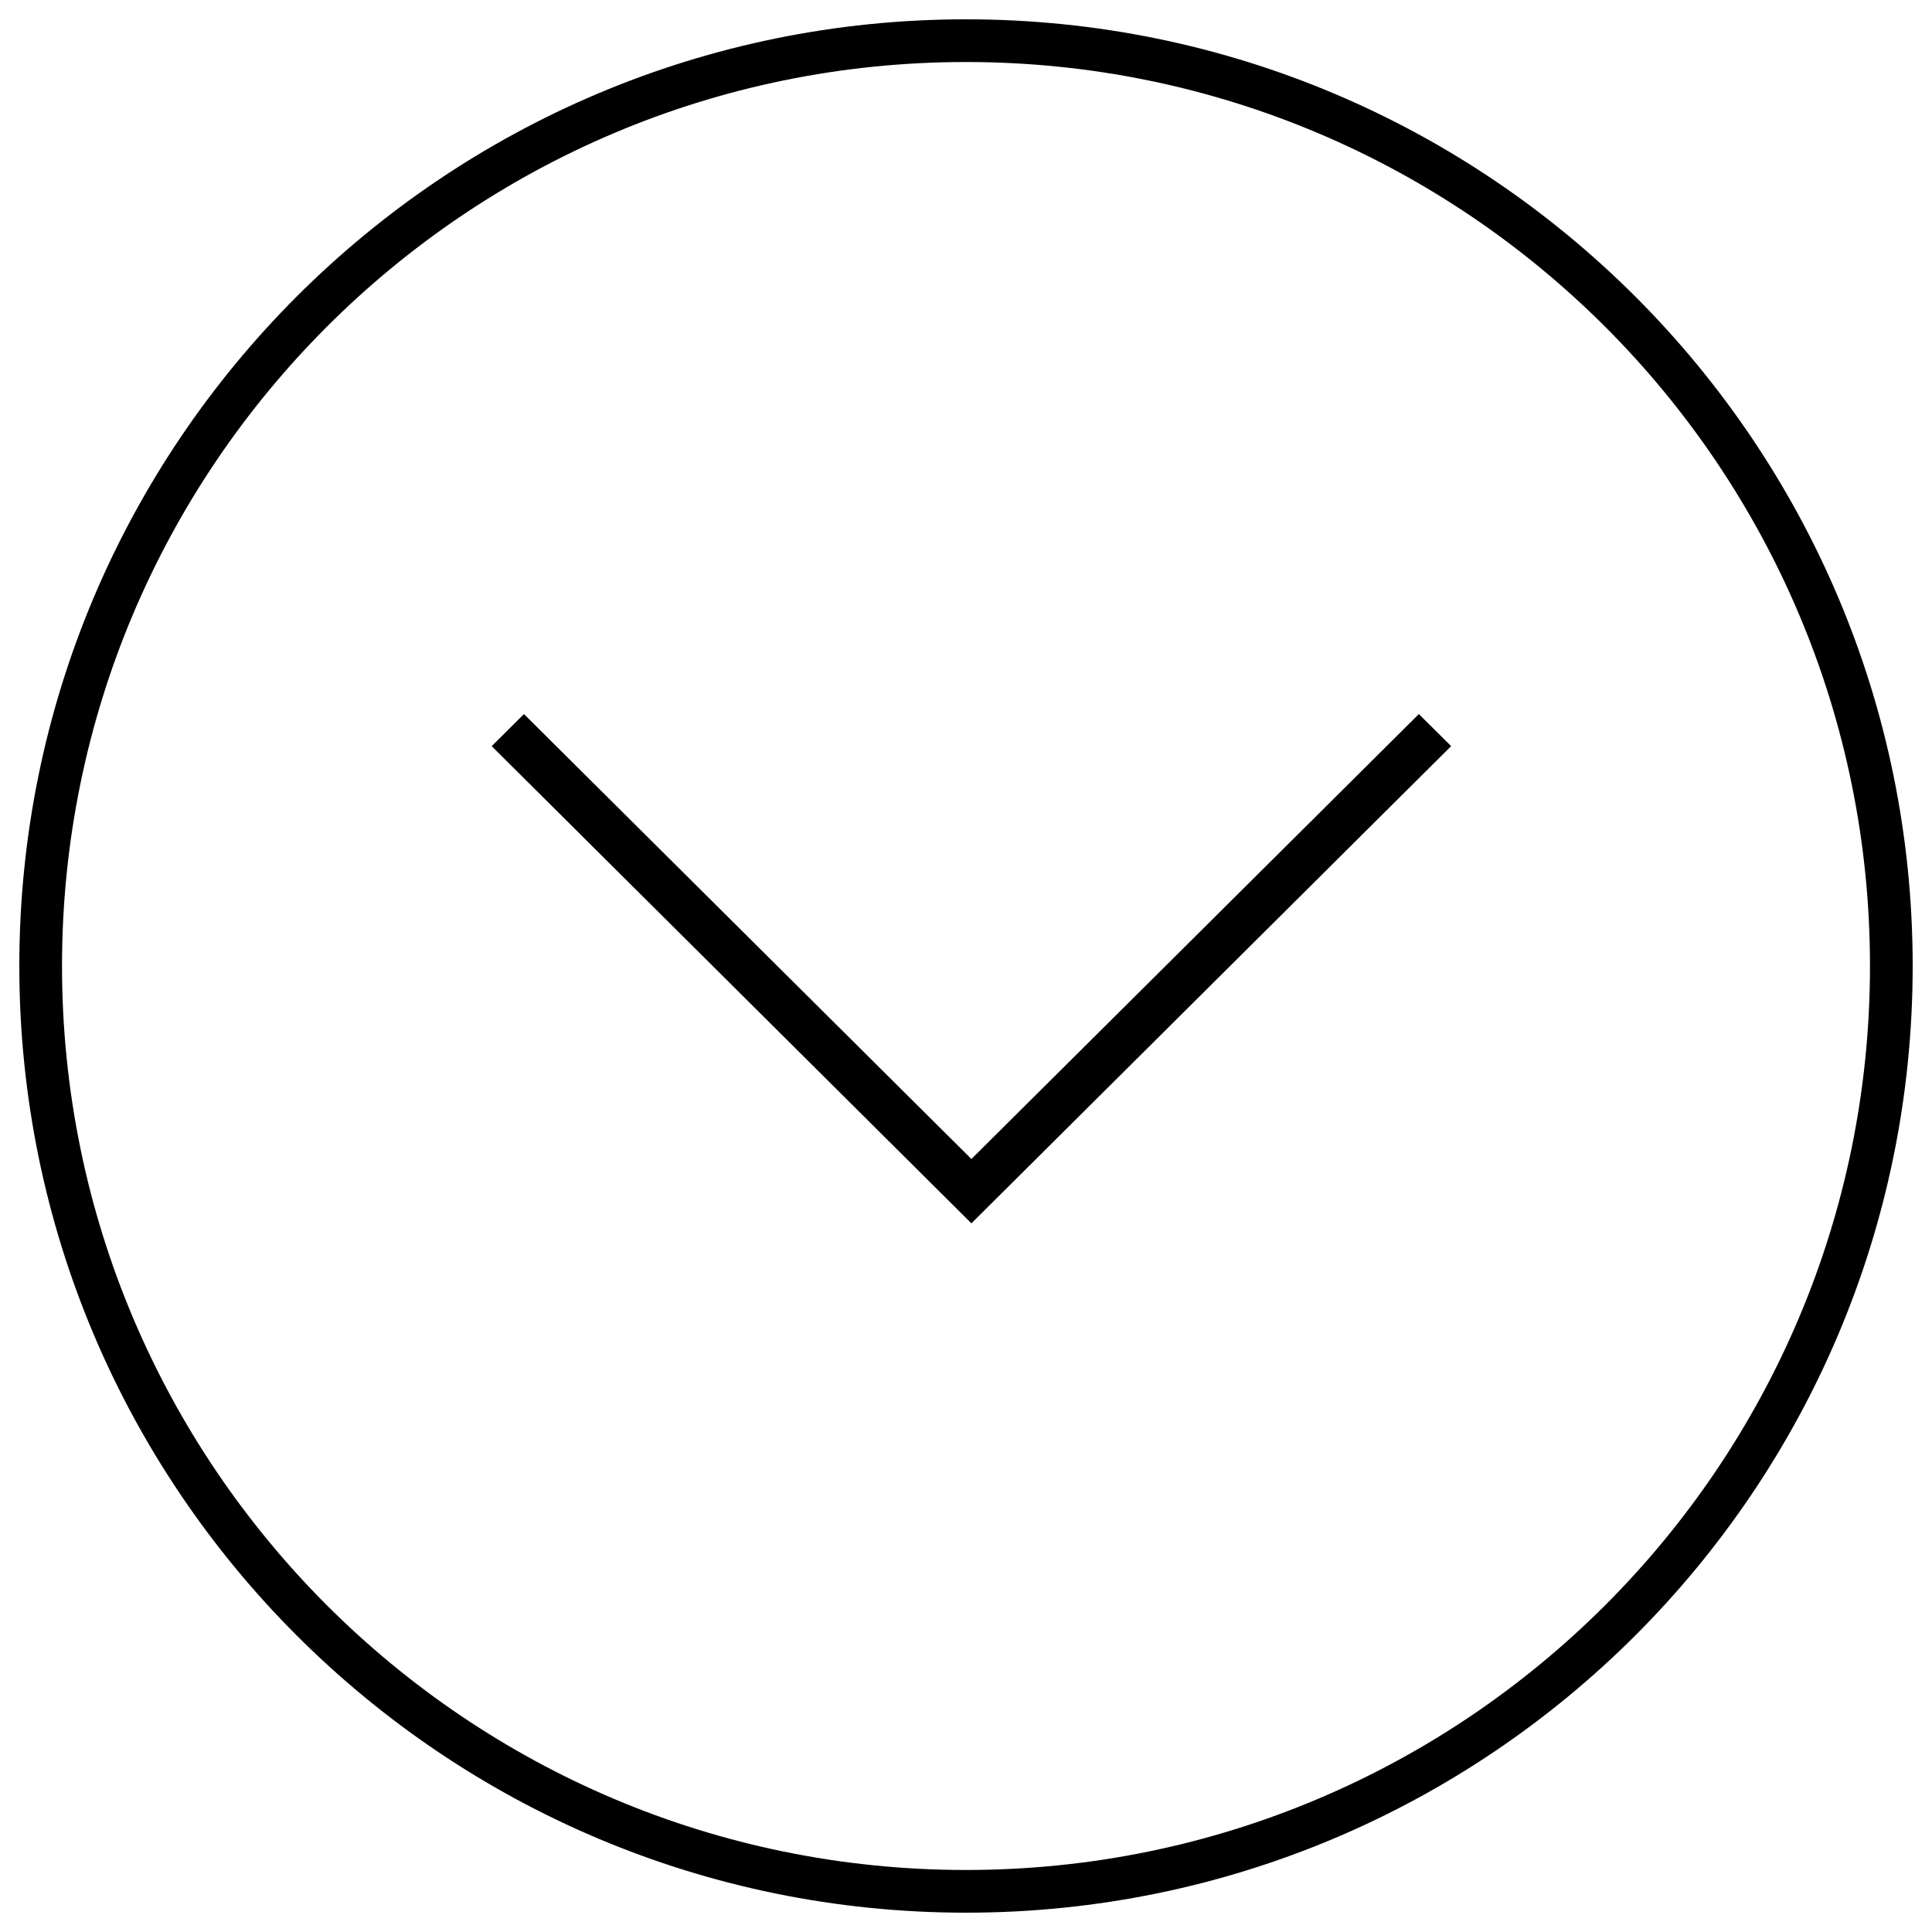 <?xml version="1.0" encoding="utf-8"?>
<!-- Svg Vector Icons : http://www.onlinewebfonts.com/icon -->
<!DOCTYPE svg PUBLIC "-//W3C//DTD SVG 1.1//EN" "http://www.w3.org/Graphics/SVG/1.1/DTD/svg11.dtd">
<svg version="1.1" xmlns="http://www.w3.org/2000/svg" xmlns:xlink="http://www.w3.org/1999/xlink" x="0px" y="0px" viewBox="0 0 1000 1000" enable-background="new 0 0 1000 1000" xml:space="preserve">
<g><path d="M500,10C229.4,10,10,229.4,10,500c0,270.6,219.4,490,490,490c270.6,0,490-219.4,490-490C990,229.4,770.6,10,500,10z M500,967.9C241.6,967.9,32.1,758.4,32.1,500C32.1,241.6,241.6,32.1,500,32.1c258.4,0,467.9,209.5,467.9,467.9C967.9,758.4,758.4,967.9,500,967.9z M502.8,633.2l-248.3-247l16.7-16.6l231.6,230.3l231.6-230.3l16.7,16.6L502.8,633.2z"/></g>
</svg>
